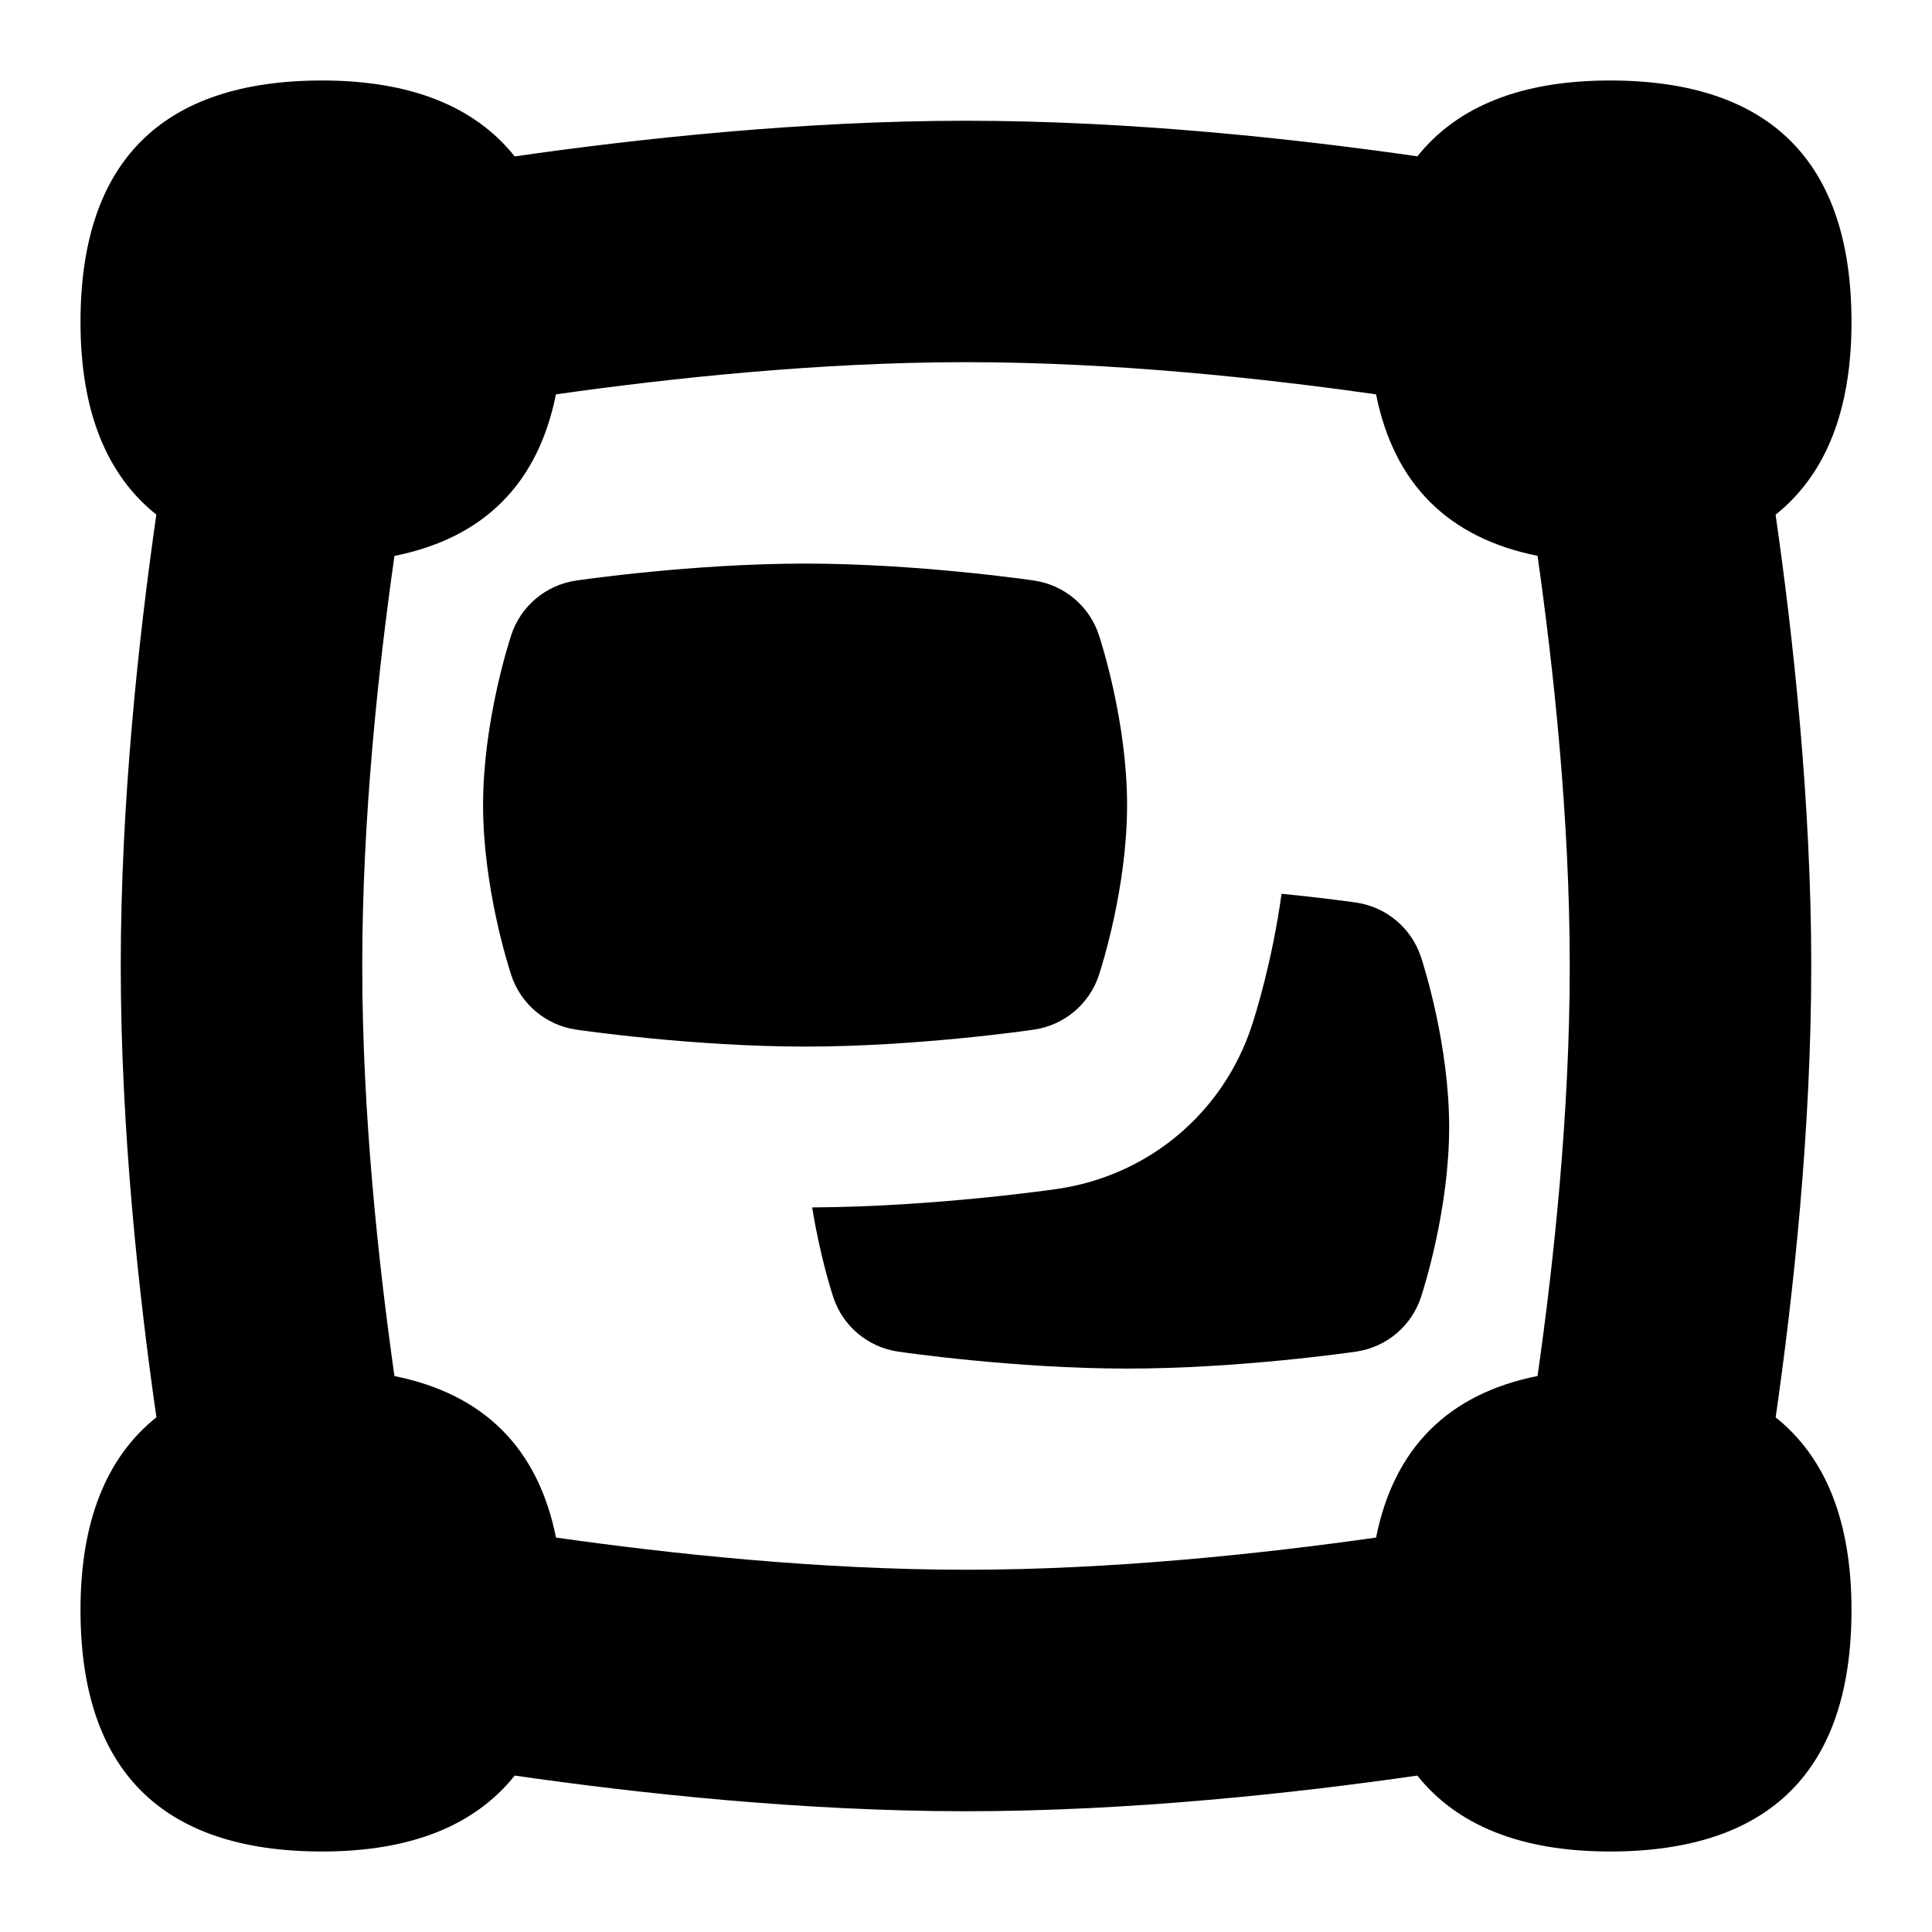 <svg id="Layer_1" viewBox="0 0 24 24" xmlns="http://www.w3.org/2000/svg" data-name="Layer 1"><path d="m22.058 17.607c.219-1.523.442-3.571.442-5.607s-.226-4.1-.443-5.606c.619-.495.943-1.287.943-2.394 0-1.991-1.01-3-3-3-1.106 0-1.898.323-2.393.942-1.523-.219-3.571-.442-5.607-.442s-4.1.226-5.606.443c-.495-.619-1.287-.943-2.394-.943-1.99 0-3 1.009-3 3 0 1.107.323 1.898.942 2.393-.219 1.523-.442 3.571-.442 5.607s.226 4.1.443 5.606c-.619.495-.943 1.287-.943 2.394 0 1.991 1.01 3 3 3 1.107 0 1.899-.324 2.394-.943 1.506.217 3.562.443 5.606.443s4.1-.226 5.606-.443c.495.619 1.287.943 2.394.943 1.99 0 3-1.009 3-3 0-1.107-.323-1.898-.942-2.393zm-15.151 1.494c-.223-1.112-.895-1.783-2.007-2.007-.198-1.393-.4-3.261-.4-5.094s.199-3.685.4-5.094c1.111-.223 1.783-.895 2.006-2.007 1.393-.198 3.261-.4 5.094-.4s3.685.199 5.094.4c.223 1.112.895 1.783 2.006 2.006.198 1.393.4 3.261.4 5.094s-.199 3.685-.4 5.094c-1.111.223-1.783.895-2.006 2.007-1.393.198-3.261.4-5.094.4s-3.701-.202-5.094-.4zm5.939-6.311c-.059.009-1.455.211-2.845.211s-2.787-.202-2.845-.211c-.375-.055-.687-.317-.805-.677-.036-.109-.35-1.093-.35-2.112s.314-2.003.35-2.112c.118-.36.43-.622.805-.677.059-.009 1.455-.211 2.845-.211s2.787.202 2.845.211c.375.055.687.317.805.677.036.109.35 1.093.35 2.112s-.314 2.003-.35 2.112c-.118.36-.43.622-.805.677zm4 4c-.059.009-1.455.211-2.845.211s-2.787-.202-2.845-.211c-.375-.055-.687-.317-.805-.677-.024-.072-.167-.524-.262-1.114 1.539-.008 3.039-.229 3.046-.23 1.133-.165 2.059-.944 2.415-2.026.053-.161.255-.811.37-1.64.532.052.898.105.927.109.375.055.687.317.805.677.036.109.35 1.093.35 2.112s-.314 2.003-.35 2.112c-.118.36-.43.622-.805.677z"/></svg>